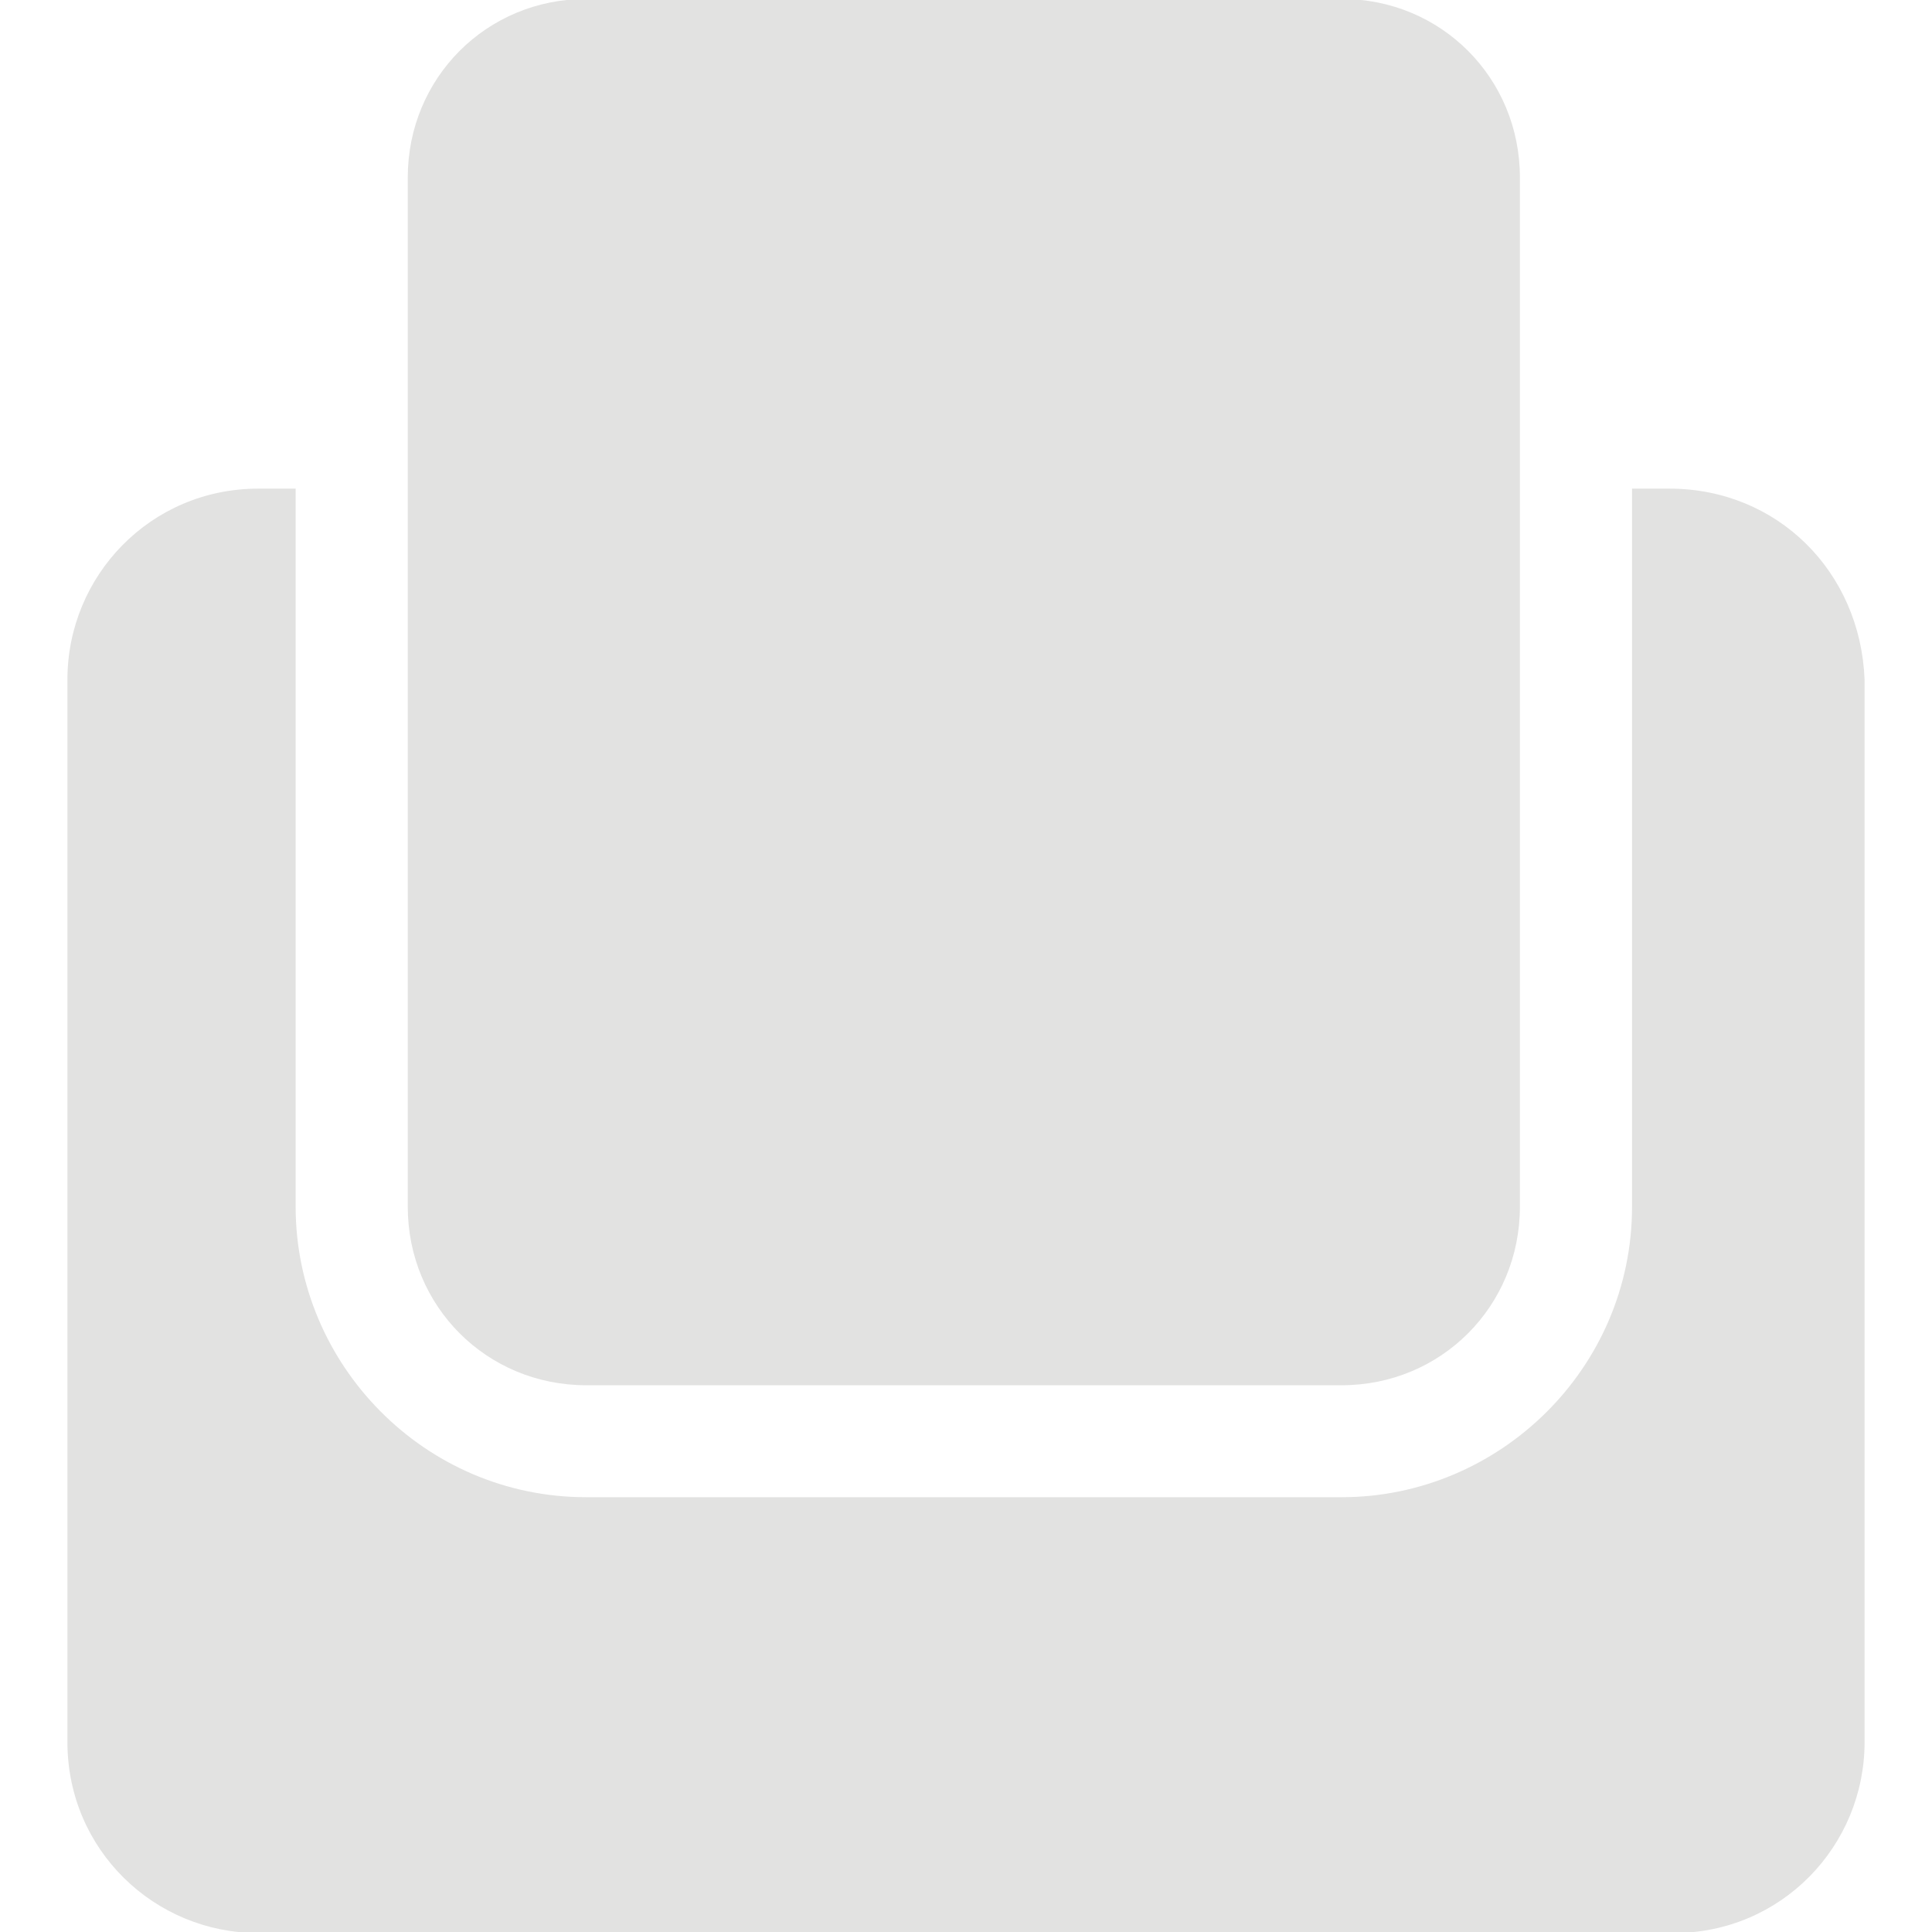 <?xml version="1.0" encoding="utf-8"?>
<!-- Generator: Adobe Illustrator 16.0.0, SVG Export Plug-In . SVG Version: 6.00 Build 0)  -->
<!DOCTYPE svg PUBLIC "-//W3C//DTD SVG 1.1//EN" "http://www.w3.org/Graphics/SVG/1.1/DTD/svg11.dtd">
<svg version="1.1" id="Capa_1" xmlns="http://www.w3.org/2000/svg" xmlns:xlink="http://www.w3.org/1999/xlink" x="0px" y="0px"
	 width="300px" height="300px" viewBox="0 0 300 300" enable-background="new 0 0 300 300" xml:space="preserve">
<path fill="#E2E2E1" d="M259.225,75.875h-5.803v111.499c0,25.147-20.635,45.111-45.086,45.111H91.019
	c-25.122,0-45.112-20.61-45.112-45.111V75.875h-5.8c-16.743,0-29.638,13.54-29.638,29.659v164.969
	c0,16.764,13.541,29.66,29.638,29.66h219.764c16.762,0,29.66-13.54,29.66-29.66V105.534
	C288.885,88.769,275.992,75.875,259.225,75.875z"/>
<path fill="#E2E2E1" d="M208.336,215.1c15.428,0,27.674-12.252,27.674-27.727V27.563c0-15.476-12.246-27.726-27.674-27.726H91.019
	c-15.448,0-27.701,12.25-27.701,27.726v159.81c0,15.475,12.253,27.727,27.701,27.727H208.336L208.336,215.1z"/>
</svg>
